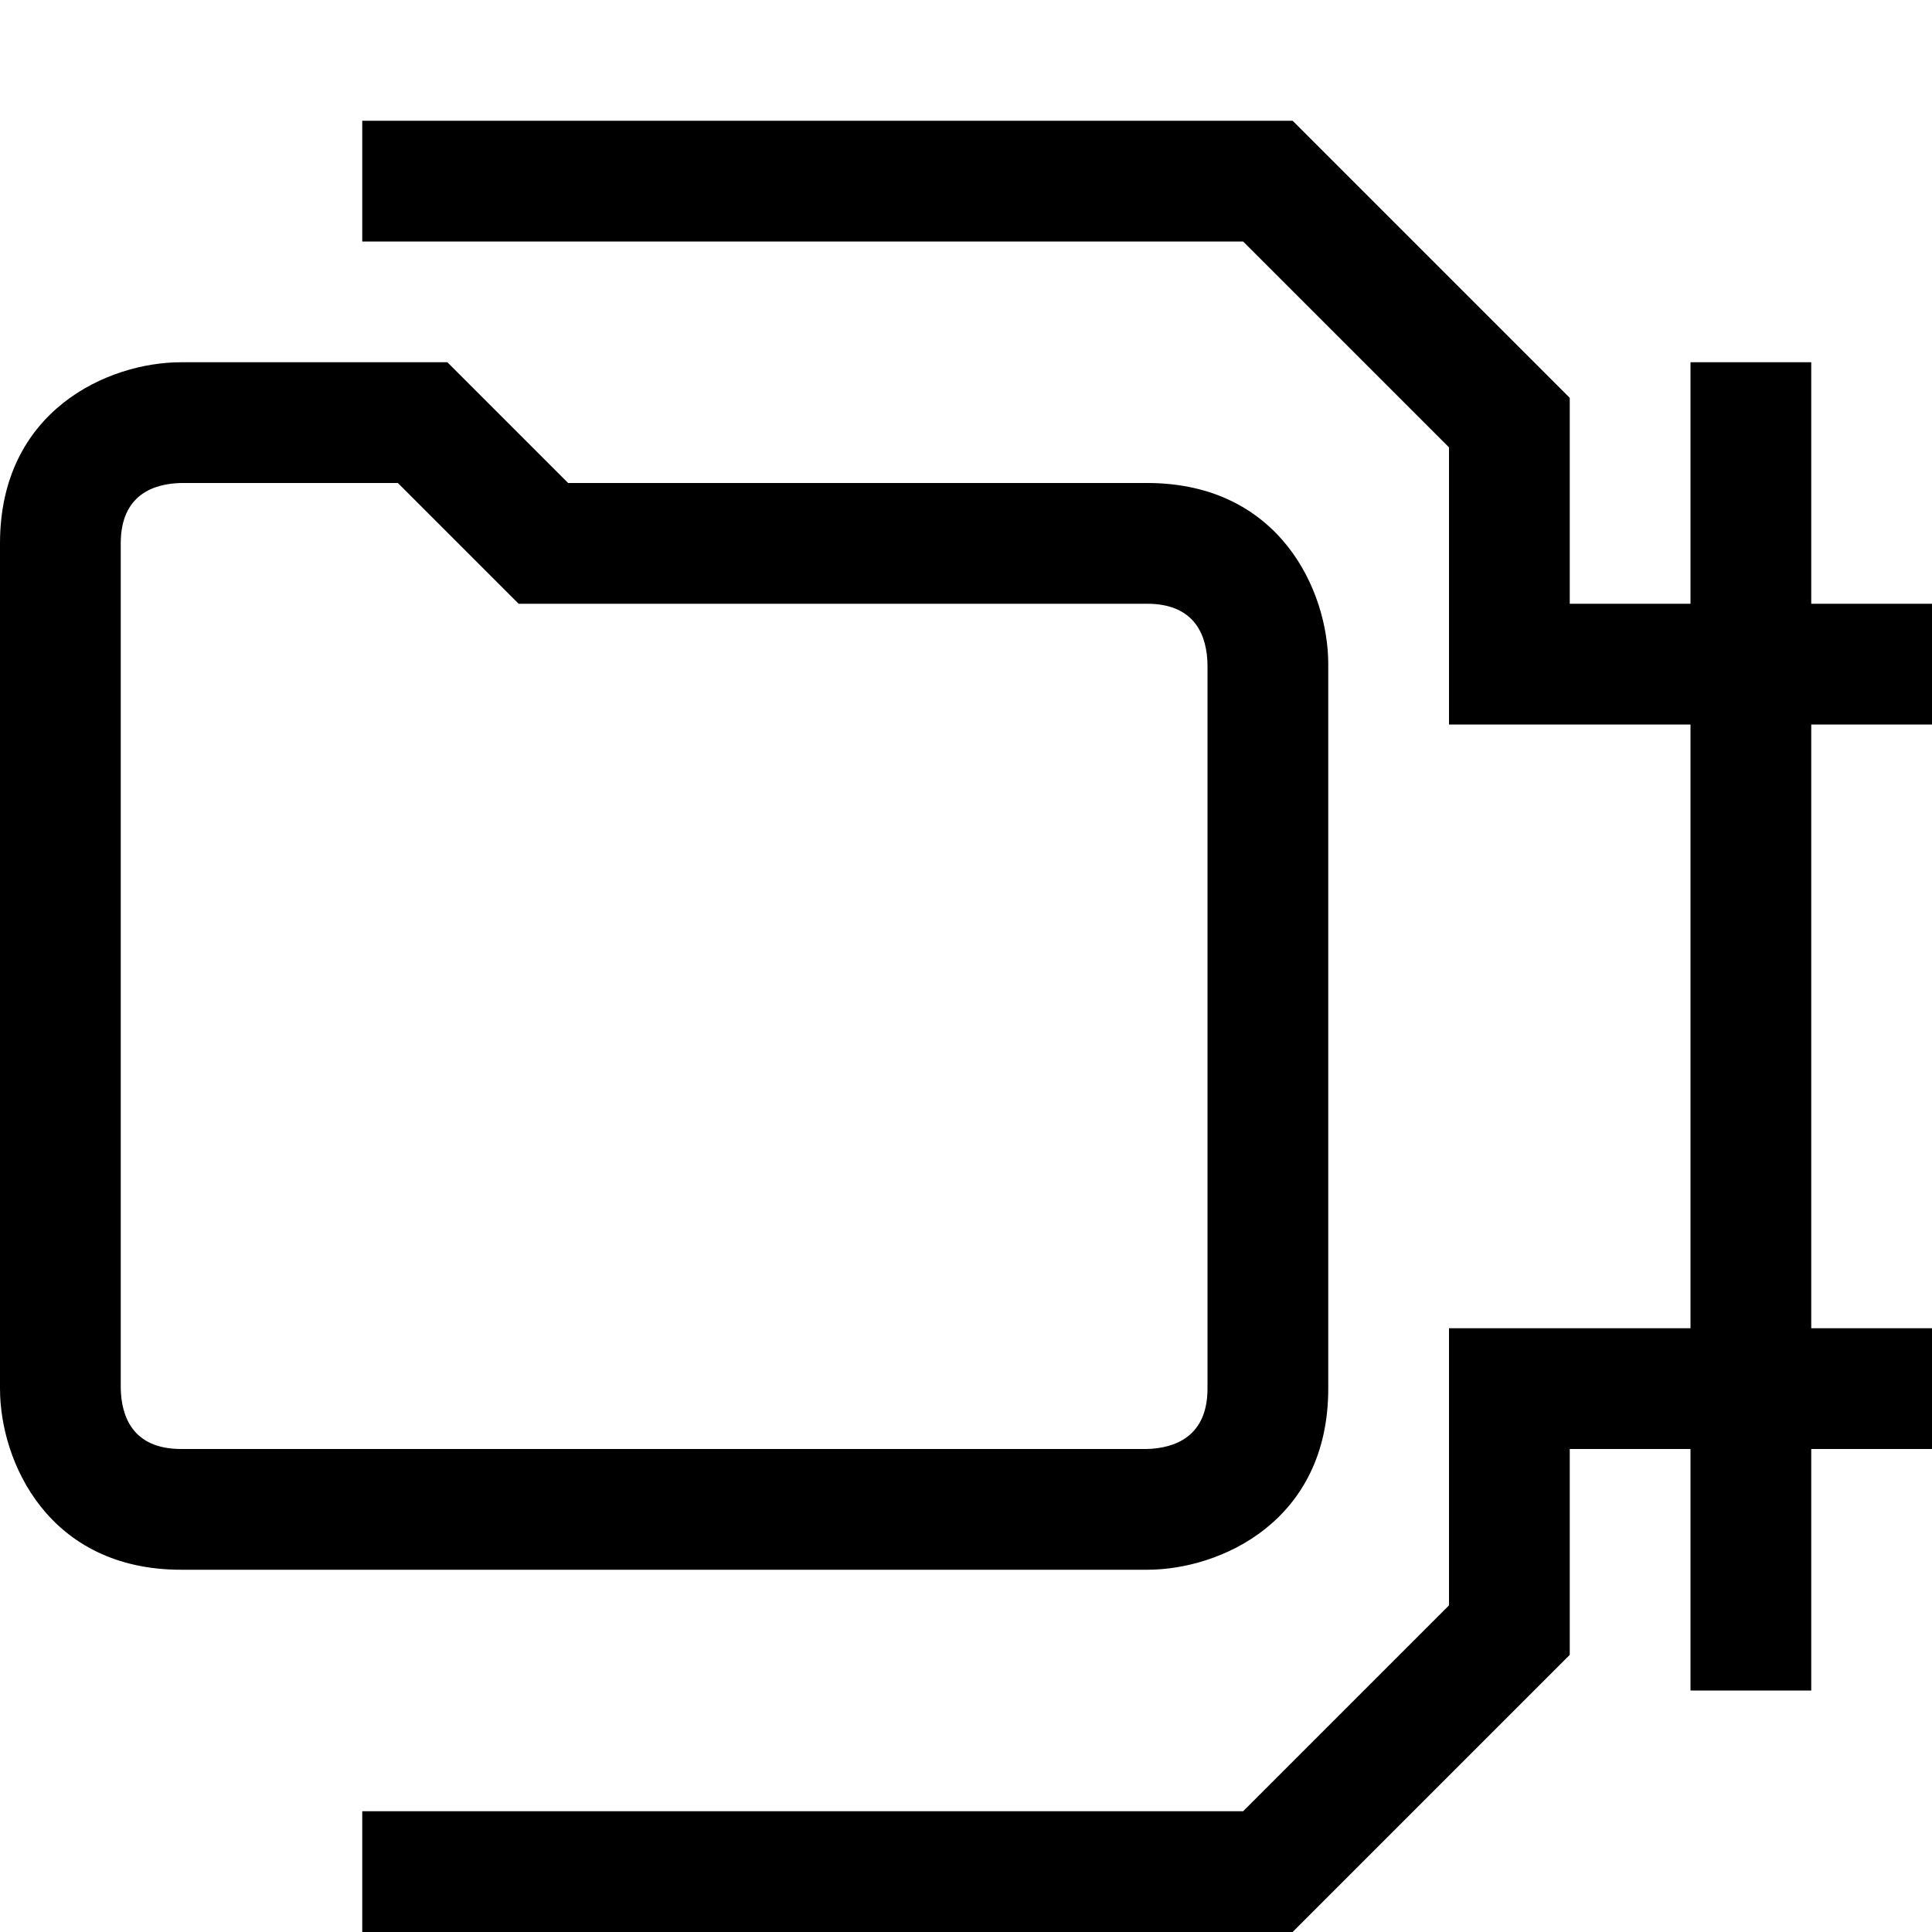<?xml version="1.0" encoding="utf-8"?>
<!-- Generator: Adobe Illustrator 16.0.0, SVG Export Plug-In . SVG Version: 6.00 Build 0)  -->
<svg xmlns="http://www.w3.org/2000/svg" xmlns:xlink="http://www.w3.org/1999/xlink" version="1.1" id="257646937_Capa_1_grid" x="0px" y="0px" width="32px" height="32px" viewBox="0 0 32 32" enable-background="new 0 0 32 32" xml:space="preserve">
<g>
	<path d="M19,8H9.41l-2-2H3C1.79,6,0,6.8,0,9v14c0,1.21,0.8,3,3,3h16c1.21,0,3-0.8,3-3V11C22,9.79,21.2,8,19,8z M20,23   c0,0.8-0.55,0.99-1.01,1H3c-0.81,0-0.99-0.55-1-1V9c0-0.81,0.55-0.99,1-1h3.59l2,2H19c0.81,0,0.99,0.55,1,1V23z"/>
</g>
<g>
	<polygon points="30,12 30,22 32,22 32,24 30,24 30,28 28,28 28,24 26,24 26,27.41 21.41,32 6,32 6,30 20.59,30 24,26.59 24,22    28,22 28,12 24,12 24,7.41 20.59,4 6,4 6,2 21.41,2 26,6.59 26,10 28,10 28,6 30,6 30,10 32,10 32,12  "/>
</g>
</svg>
